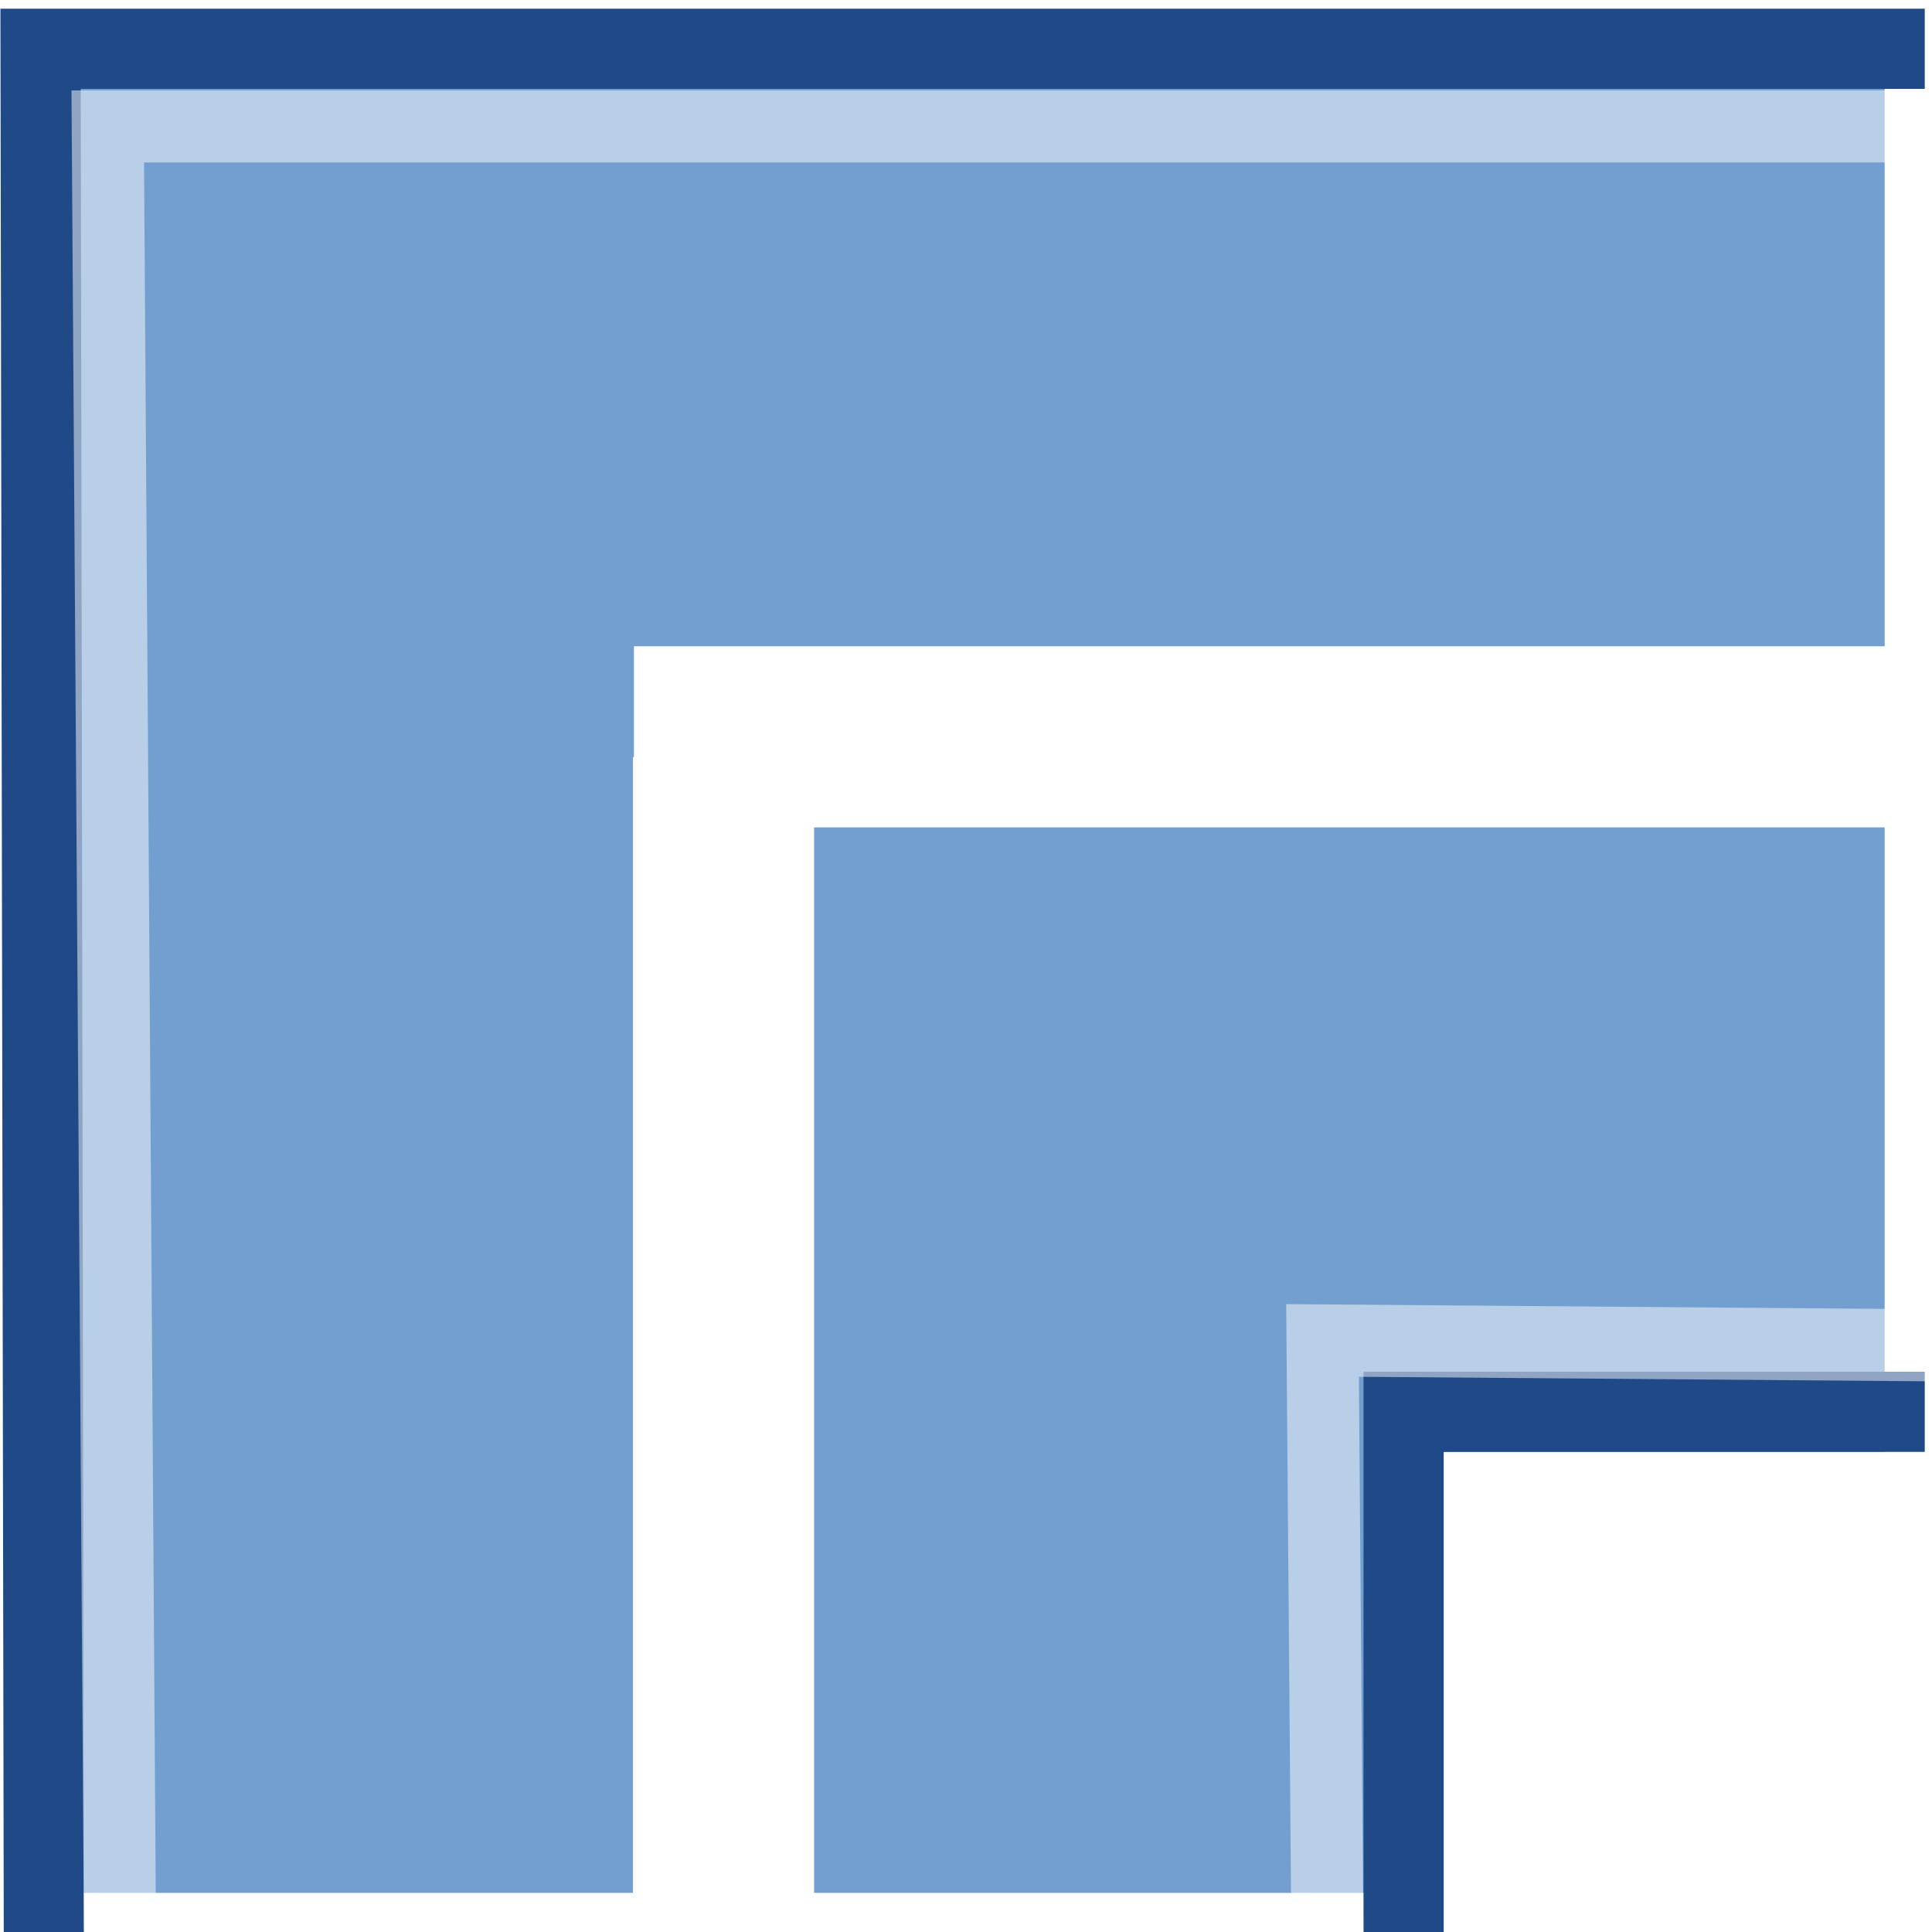 <?xml version="1.0" encoding="UTF-8" standalone="no"?>
<svg
   xmlns:osb="http://www.openswatchbook.org/uri/2009/osb"
   xmlns:dc="http://purl.org/dc/elements/1.1/"
   xmlns:cc="http://creativecommons.org/ns#"
   xmlns:rdf="http://www.w3.org/1999/02/22-rdf-syntax-ns#"
   xmlns:svg="http://www.w3.org/2000/svg"
   xmlns="http://www.w3.org/2000/svg"
   xmlns:xlink="http://www.w3.org/1999/xlink"
   xmlns:sodipodi="http://sodipodi.sourceforge.net/DTD/sodipodi-0.dtd"
   xmlns:inkscape="http://www.inkscape.org/namespaces/inkscape"
   version="1.1"
   width="16"
   height="16"
   id="svg2"
   viewBox="0 0 16 16"
   inkscape:version="0.91 r13725"
   sodipodi:docname="gimp-join-miter.svg">
  <sodipodi:namedview
     pagecolor="#ffffff"
     bordercolor="#666666"
     borderopacity="1"
     objecttolerance="10"
     gridtolerance="10"
     guidetolerance="10"
     inkscape:pageopacity="0"
     inkscape:pageshadow="2"
     inkscape:window-width="640"
     inkscape:window-height="480"
     id="namedview1705"
     showgrid="false"
     inkscape:zoom="14.750002"
     inkscape:cx="-355.21584"
     inkscape:cy="-68.365329"
     inkscape:window-x="0"
     inkscape:window-y="27"
     inkscape:window-maximized="0"
     inkscape:current-layer="svg2" />
  <defs
     id="defs7386">
    <linearGradient
       gradientTransform="matrix(0,-735328.32,170712.69,0,2464326300,577972450)"
       osb:paint="solid"
       id="linearGradient19282">
      <stop
         stop-color="#b4b4b4"
         id="stop19284" />
    </linearGradient>
    <linearGradient
       osb:paint="gradient"
       x1="231.55"
       x2="320.7"
       gradientUnits="userSpaceOnUse"
       id="linearGradient6057"
       gradientTransform="matrix(0.015,0,0,0.015,2.969,1037.326)">
      <stop
         stop-color="#a11f7c"
         id="stop6053" />
      <stop
         stop-opacity="0.984"
         stop-color="#541f31"
         offset="1"
         id="stop6055" />
    </linearGradient>
    <linearGradient
       osb:paint="solid"
       id="linearGradient5487">
      <stop
         id="stop5485"
         offset="0"
         style="stop-color:#888a85;stop-opacity:1;" />
    </linearGradient>
  </defs>
  <g
     style="display:inline"
     transform="translate(13.809,-210.315)"
     id="stock">
    <g
       id="gimp-join-miter"
       transform="translate(-13.809,210.315)">
      <g
         style="display:inline"
         transform="matrix(0.664,0,0,0.664,-597.264,-105.006)"
         id="join_miter">
        <path
           style="fill:#729fcf;fill-opacity:1;fill-rule:evenodd;stroke:none;stroke-width:1px;stroke-linecap:square;stroke-linejoin:miter;stroke-opacity:1"
           d="m 900.04,181.75 -0.04,-23 23,0 0,17.5 -6,0 0,5.5"
           id="path18365"
           inkscape:connector-curvature="0" />
        <rect
           style="display:inline;opacity:1;fill:none;fill-opacity:1;fill-rule:evenodd;stroke:none;stroke-width:9;stroke-linecap:square;stroke-linejoin:round;stroke-miterlimit:0;stroke-dasharray:none;stroke-dashoffset:0;stroke-opacity:1;marker:none;marker-start:none;marker-mid:none;marker-end:none"
           id="rect18367"
           width="24"
           height="24"
           x="899.5"
           y="158.25" />
        <path
           id="path18369"
           style="fill:none;fill-opacity:1;fill-rule:evenodd;stroke:#204a87;stroke-width:1px;stroke-linecap:square;stroke-linejoin:miter;stroke-opacity:1"
           d="m 900.04,181.75 -0.04,-23 23,0 m -6,23 0,-6 6,0"
           inkscape:connector-curvature="0" />
        <use
           x="0"
           y="0"
           xlink:href="#use5673"
           id="use18373"
           transform="translate(-4,0)"
           width="1250"
           height="1250" />
        <use
           x="0"
           y="0"
           xlink:href="#use5673"
           id="use18375"
           transform="translate(-8,0)"
           width="1250"
           height="1250" />
        <use
           x="0"
           y="0"
           xlink:href="#use5673"
           id="use18377"
           transform="translate(-12,0)"
           width="1250"
           height="1250" />
        <use
           x="0"
           y="0"
           xlink:href="#use5673"
           id="use18379"
           transform="translate(-12,4)"
           width="1250"
           height="1250" />
        <use
           x="0"
           y="0"
           xlink:href="#use5673"
           id="use18381"
           transform="translate(-12,8)"
           width="1250"
           height="1250" />
        <use
           x="0"
           y="0"
           xlink:href="#use5673"
           id="use18383"
           transform="translate(-12,12)"
           width="1250"
           height="1250" />
        <path
           id="path32260"
           style="opacity:0.5;fill:none;fill-opacity:1;fill-rule:evenodd;stroke:#ffffff;stroke-width:0.899px;stroke-linecap:square;stroke-linejoin:miter;stroke-opacity:1"
           d="m 900.988,181.91 -0.15,-22.191 22.191,0 m -6.983,22.134 -0.057,-6.993 7.154,0.057"
           inkscape:connector-curvature="0" />
      </g>
      <path
         style="fill:none;fill-rule:evenodd;stroke:#ffffff;stroke-width:1.5;stroke-linecap:butt;stroke-linejoin:miter;stroke-miterlimit:4;stroke-dasharray:none;stroke-opacity:1"
         d="m 5.25,6.102 10.75,0 z m 0.742,0.168 0,9.73 z"
         id="path12803"
         inkscape:connector-curvature="0" />
    </g>
  </g>
</svg>
